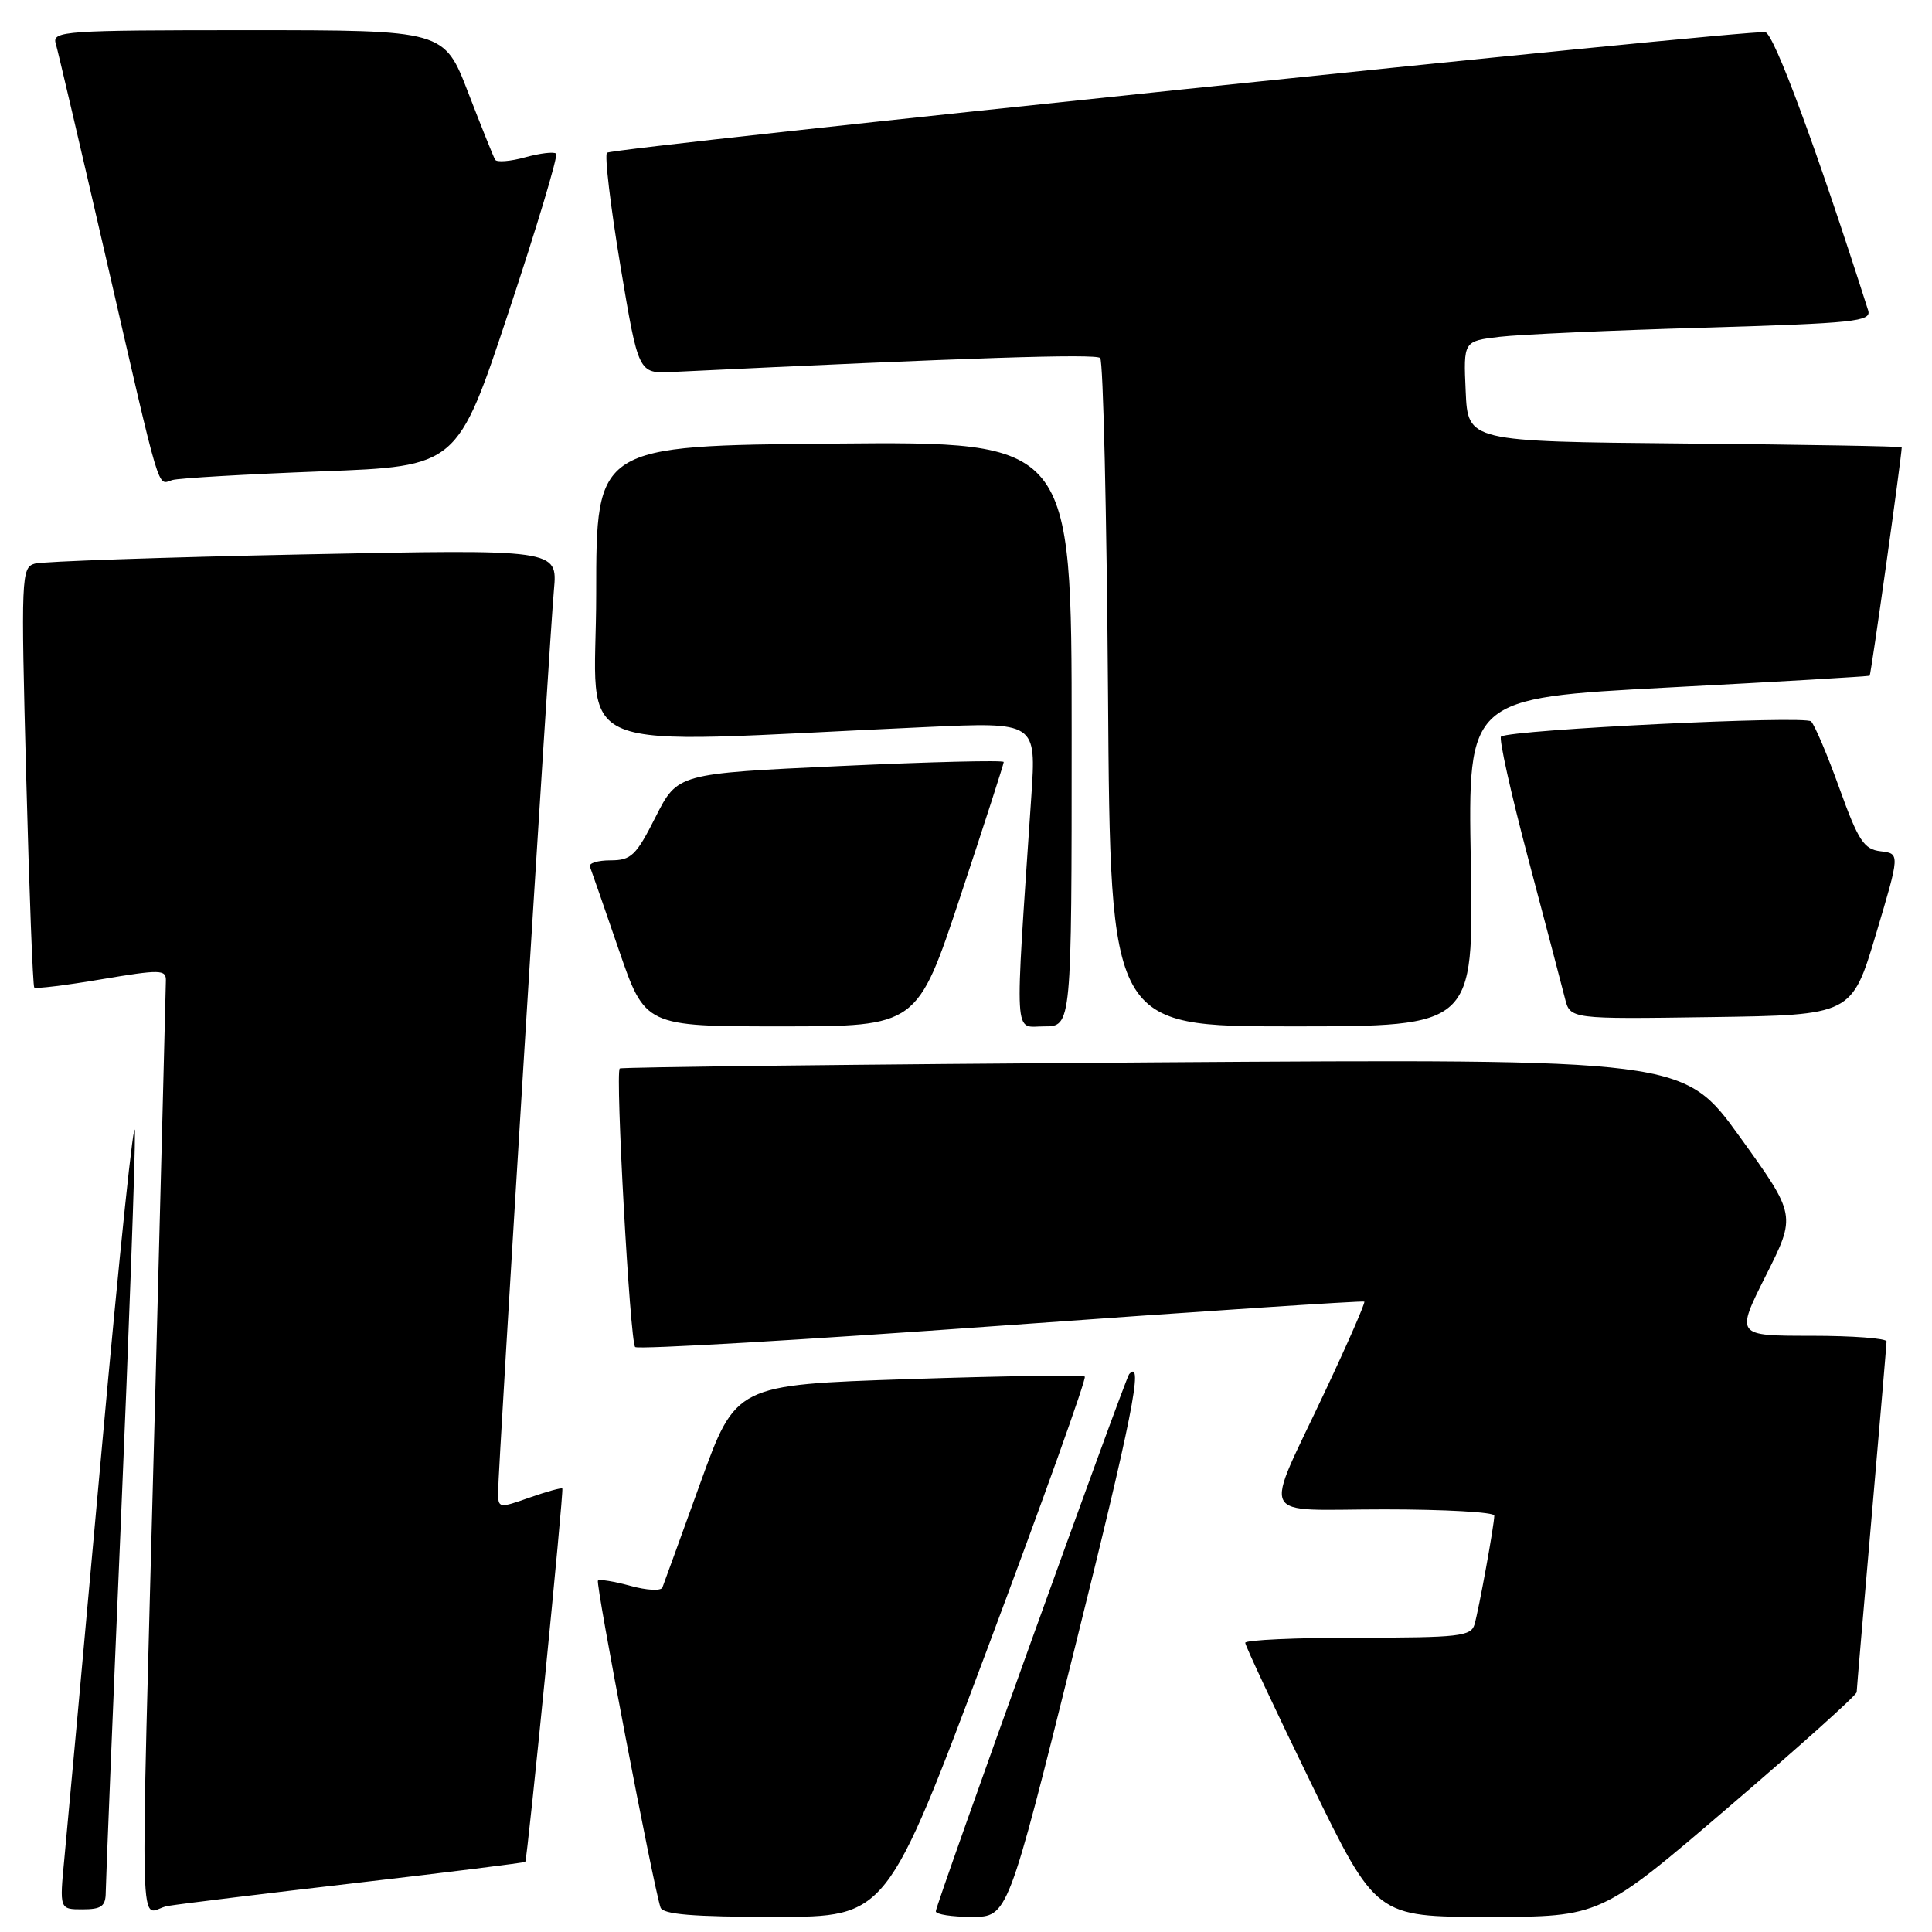 <?xml version="1.0" encoding="UTF-8" standalone="no"?>
<!DOCTYPE svg PUBLIC "-//W3C//DTD SVG 1.1//EN" "http://www.w3.org/Graphics/SVG/1.1/DTD/svg11.dtd" >
<svg xmlns="http://www.w3.org/2000/svg" xmlns:xlink="http://www.w3.org/1999/xlink" version="1.1" viewBox="0 0 256 256">
 <g >
 <path fill="currentColor"
d=" M 130.85 218.42 C 138.18 198.86 143.99 182.65 143.74 182.41 C 143.50 182.17 133.00 182.32 120.40 182.74 C 97.50 183.50 97.50 183.50 92.80 196.50 C 90.22 203.65 87.95 209.89 87.77 210.36 C 87.58 210.83 85.67 210.73 83.52 210.13 C 81.37 209.54 79.44 209.23 79.23 209.44 C 78.88 209.78 86.55 249.84 87.52 252.75 C 87.83 253.67 91.78 254.00 102.72 254.00 C 117.51 254.00 117.51 254.00 130.85 218.42 Z  M 142.39 218.46 C 149.98 188.01 151.60 179.90 149.62 182.08 C 149.09 182.67 124.00 252.37 124.00 253.26 C 124.00 253.67 126.14 254.00 128.76 254.00 C 133.53 254.00 133.53 254.00 142.39 218.46 Z  M 229.03 239.47 C 238.36 231.48 246.01 224.62 246.02 224.22 C 246.03 223.83 246.92 213.38 248.00 201.00 C 249.08 188.62 249.97 178.16 249.98 177.75 C 249.99 177.34 245.49 177.00 239.99 177.00 C 229.98 177.00 229.98 177.00 233.99 169.01 C 238.01 161.02 238.01 161.02 230.55 150.66 C 223.08 140.30 223.08 140.30 152.79 140.77 C 114.13 141.03 82.33 141.40 82.12 141.58 C 81.51 142.13 83.48 177.82 84.16 178.49 C 84.50 178.83 106.31 177.56 132.64 175.66 C 158.96 173.76 180.62 172.33 180.78 172.47 C 180.93 172.61 178.61 177.93 175.61 184.30 C 167.34 201.90 166.39 200.00 183.43 200.00 C 191.44 200.00 198.00 200.37 198.00 200.82 C 198.00 202.04 195.96 213.24 195.38 215.25 C 194.92 216.82 193.29 217.00 179.93 217.00 C 171.72 217.00 165.00 217.31 165.00 217.68 C 165.00 218.05 168.90 226.38 173.67 236.18 C 182.34 254.00 182.34 254.00 197.20 254.00 C 212.06 254.00 212.06 254.00 229.03 239.47 Z  M 14.01 250.75 C 14.02 249.51 14.91 227.57 16.00 202.00 C 17.09 176.43 17.93 153.03 17.88 150.00 C 17.82 146.97 15.84 165.88 13.48 192.00 C 11.12 218.12 8.89 242.54 8.53 246.25 C 7.88 253.00 7.88 253.00 10.94 253.00 C 13.44 253.00 14.00 252.59 14.01 250.75 Z  M 47.46 249.47 C 59.53 248.07 69.50 246.82 69.60 246.71 C 69.88 246.38 74.73 197.53 74.51 197.24 C 74.40 197.10 72.44 197.64 70.16 198.44 C 66.09 199.88 66.00 199.86 66.00 197.69 C 66.00 194.68 72.79 84.88 73.40 78.14 C 73.88 72.77 73.88 72.77 40.19 73.46 C 21.66 73.84 5.65 74.39 4.62 74.68 C 2.82 75.19 2.77 76.33 3.47 102.86 C 3.87 118.06 4.35 130.66 4.54 130.85 C 4.72 131.05 8.73 130.56 13.44 129.76 C 21.21 128.45 22.00 128.46 21.98 129.91 C 21.97 130.78 21.30 156.70 20.50 187.50 C 18.56 261.61 18.34 253.20 22.25 252.55 C 24.04 252.26 35.38 250.87 47.46 249.47 Z  M 127.27 118.72 C 130.42 109.22 133.00 101.23 133.00 100.97 C 133.00 100.71 123.28 100.95 111.39 101.50 C 89.78 102.50 89.78 102.50 86.87 108.25 C 84.29 113.37 83.63 114.00 80.90 114.00 C 79.21 114.00 77.98 114.38 78.17 114.84 C 78.35 115.30 80.07 120.25 81.99 125.84 C 85.48 136.00 85.48 136.00 103.51 136.00 C 121.54 136.00 121.54 136.00 127.27 118.72 Z  M 142.00 97.25 C 142.00 58.50 142.00 58.50 110.50 58.78 C 79.00 59.06 79.00 59.06 79.00 78.68 C 79.00 100.63 73.83 98.54 122.66 96.34 C 137.32 95.67 137.32 95.67 136.65 105.59 C 134.43 138.57 134.29 136.00 138.35 136.00 C 142.00 136.00 142.00 136.00 142.00 97.25 Z  M 194.89 114.25 C 194.50 92.50 194.50 92.50 221.00 91.10 C 235.57 90.34 247.61 89.63 247.74 89.53 C 247.92 89.40 251.95 60.71 251.99 59.27 C 252.00 59.14 239.06 58.91 223.25 58.77 C 194.50 58.50 194.50 58.50 194.21 51.85 C 193.91 45.20 193.91 45.20 198.71 44.63 C 201.34 44.32 213.53 43.77 225.78 43.42 C 245.76 42.83 248.01 42.60 247.54 41.13 C 240.74 19.80 235.07 4.46 233.91 4.26 C 231.66 3.89 81.11 19.56 80.43 20.24 C 80.09 20.58 80.89 27.30 82.20 35.18 C 84.59 49.50 84.59 49.50 89.04 49.29 C 128.50 47.39 145.19 46.85 145.78 47.44 C 146.18 47.84 146.64 67.93 146.82 92.08 C 147.13 136.00 147.13 136.00 171.20 136.00 C 195.27 136.00 195.27 136.00 194.89 114.25 Z  M 248.57 123.80 C 251.76 113.11 251.76 113.11 249.20 112.80 C 246.98 112.54 246.25 111.43 243.75 104.50 C 242.17 100.10 240.47 96.09 239.98 95.59 C 239.18 94.78 200.52 96.67 198.90 97.59 C 198.57 97.78 200.18 105.04 202.48 113.72 C 204.78 122.40 206.98 130.75 207.36 132.27 C 208.05 135.04 208.05 135.04 226.71 134.77 C 245.37 134.50 245.37 134.50 248.57 123.80 Z  M 42.55 62.46 C 60.61 61.79 60.61 61.79 67.40 41.32 C 71.14 30.07 73.97 20.63 73.69 20.36 C 73.41 20.08 71.57 20.30 69.60 20.84 C 67.63 21.39 65.83 21.53 65.61 21.17 C 65.39 20.80 63.78 16.79 62.03 12.25 C 58.85 4.00 58.85 4.00 32.86 4.00 C 8.57 4.00 6.90 4.11 7.38 5.75 C 7.67 6.71 10.64 19.42 14.00 34.00 C 21.46 66.41 20.80 64.19 22.83 63.61 C 23.75 63.35 32.62 62.84 42.55 62.46 Z "/>
</g>
</svg>